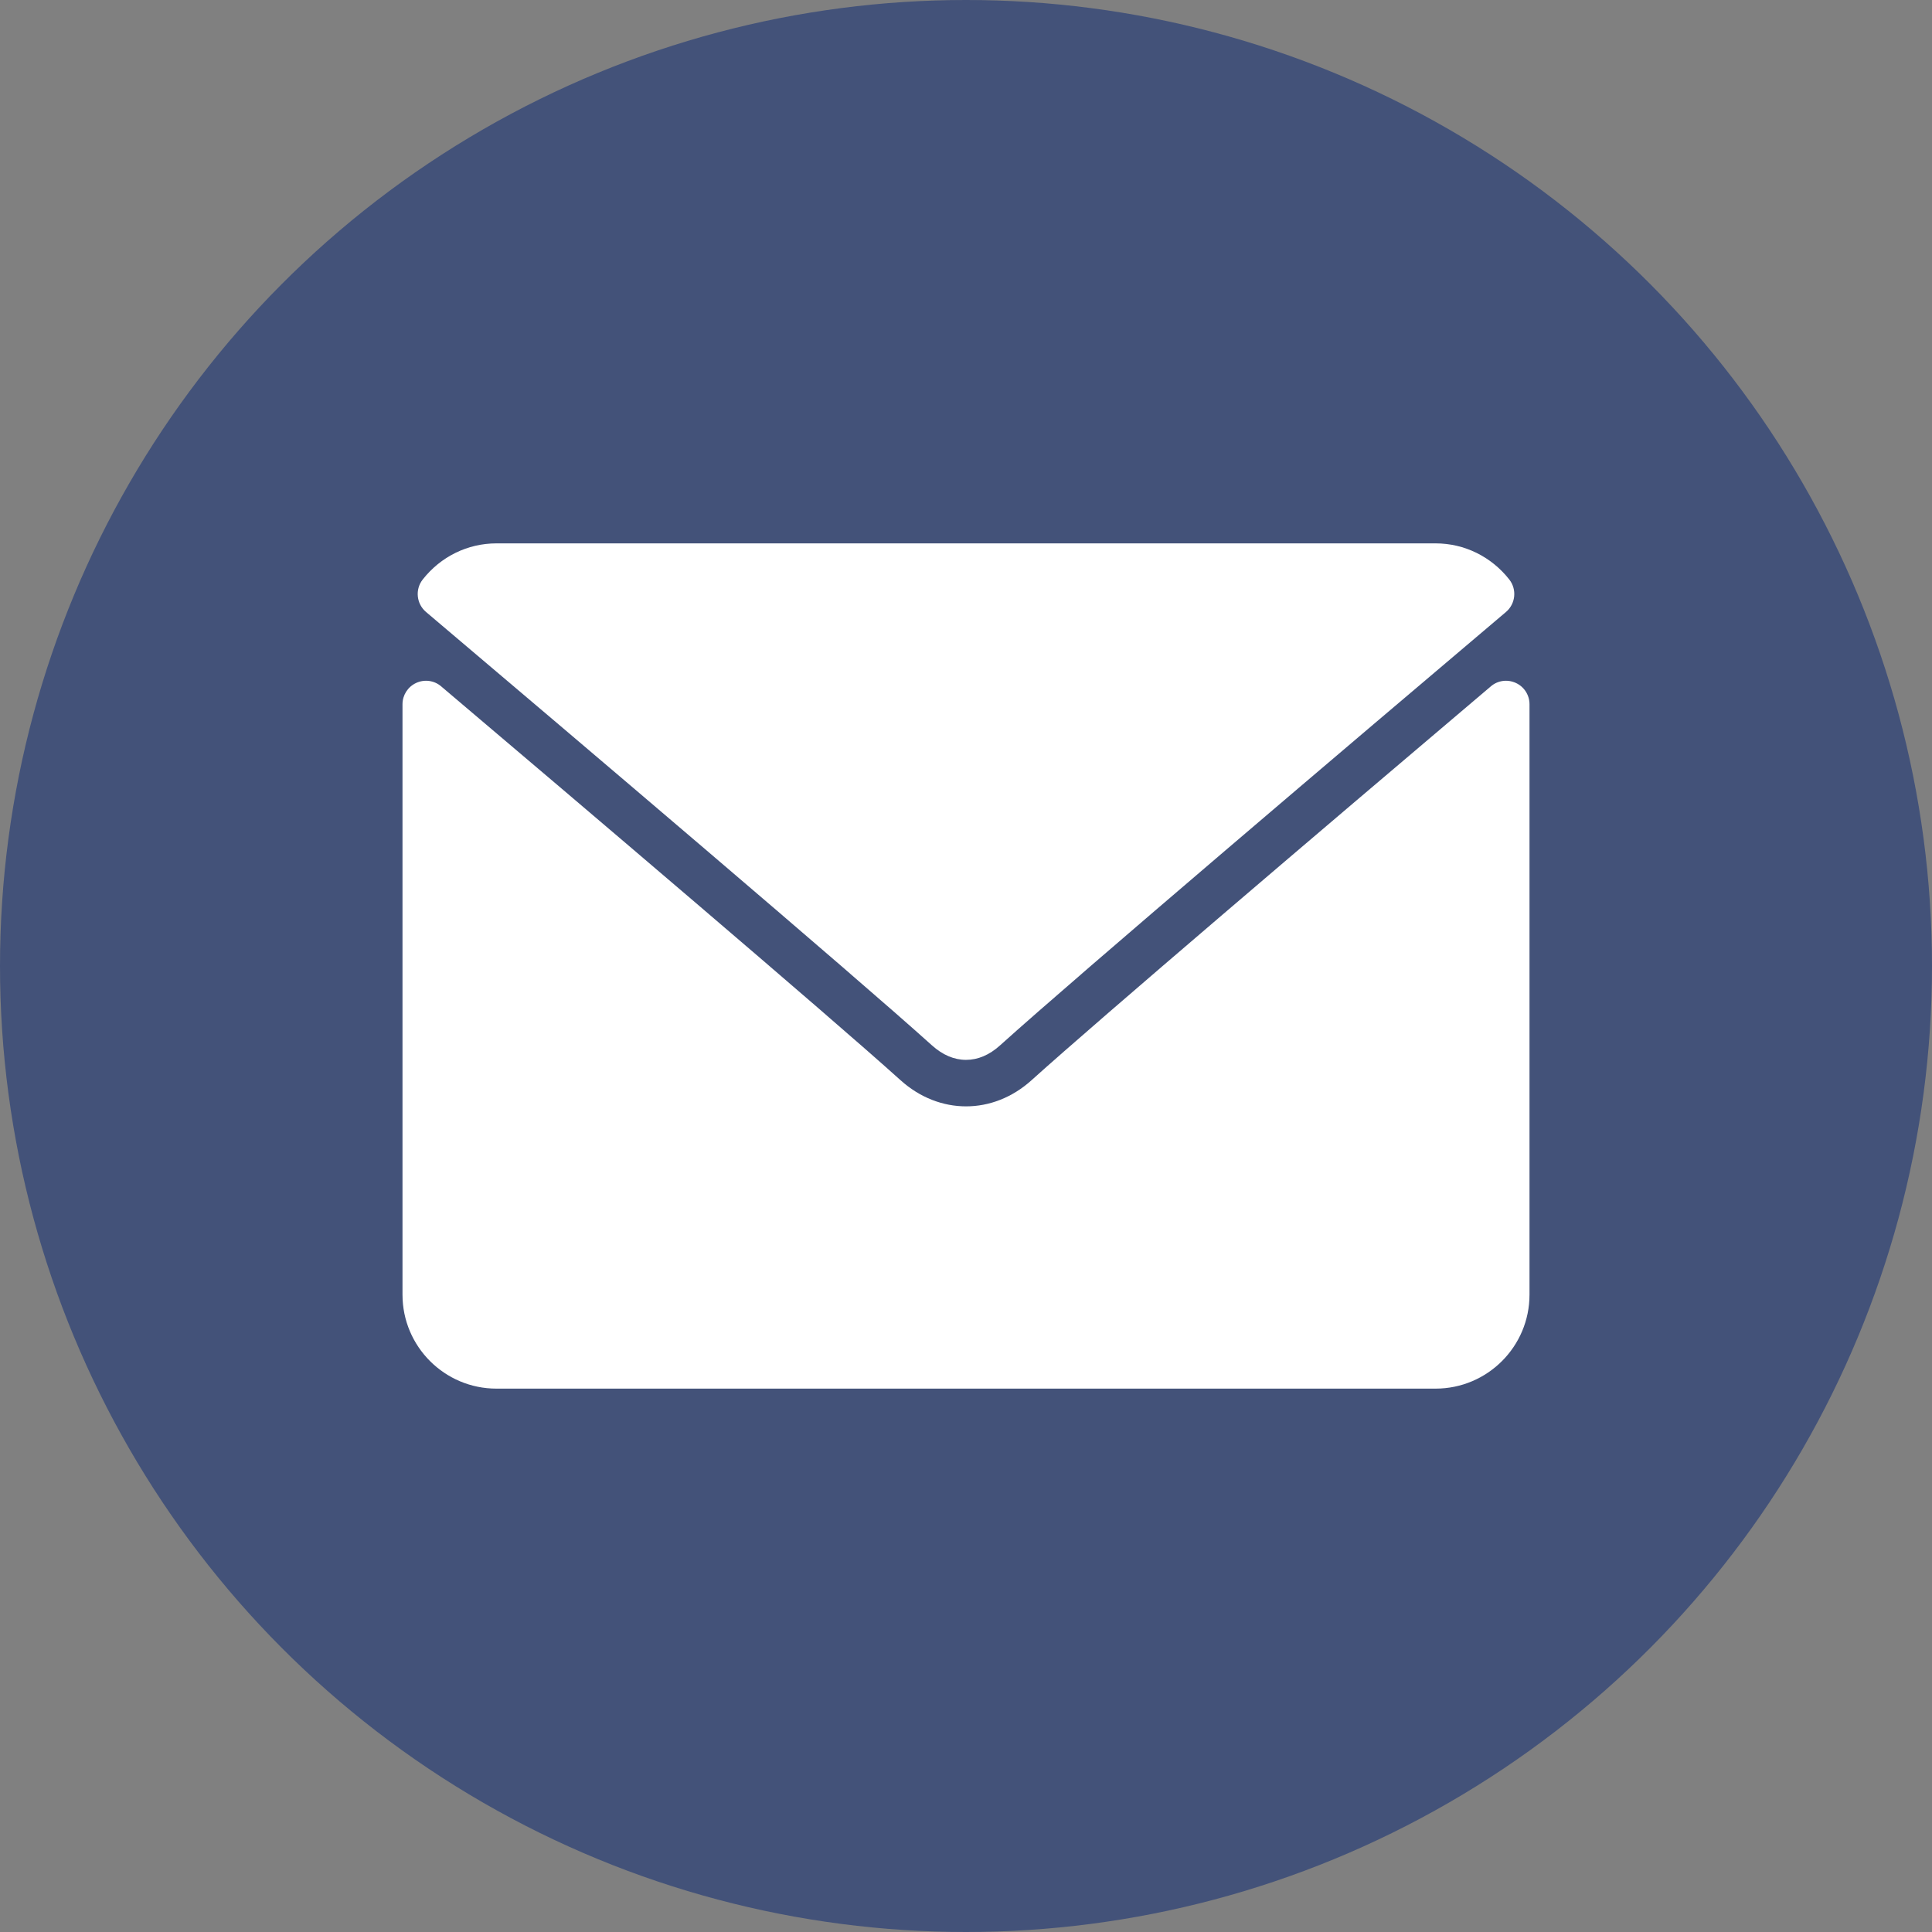 <svg width="24" height="24" viewBox="0 0 24 24" fill="none" xmlns="http://www.w3.org/2000/svg">
<rect x="0" y="0" width="24" height="24" fill="#808080" stroke="none"/>
<circle cx="12" cy="12" r="12" fill="#435279"/>
<path d="M5.292 7.602C7.214 9.229 10.585 12.092 11.576 12.985C11.709 13.105 11.852 13.166 12 13.166C12.148 13.166 12.29 13.106 12.423 12.986C13.415 12.092 16.786 9.229 18.708 7.602C18.827 7.501 18.846 7.323 18.749 7.199C18.525 6.914 18.191 6.75 17.833 6.75H6.167C5.809 6.75 5.475 6.914 5.251 7.199C5.154 7.323 5.173 7.501 5.292 7.602Z" fill="white"/>
<path d="M18.831 8.484C18.727 8.436 18.606 8.452 18.52 8.526C16.389 10.332 13.669 12.648 12.814 13.419C12.334 13.852 11.667 13.852 11.186 13.418C10.274 12.596 7.22 10 5.48 8.526C5.394 8.452 5.272 8.436 5.169 8.484C5.066 8.532 5 8.635 5 8.748V16.083C5 16.727 5.523 17.25 6.167 17.25H17.833C18.477 17.25 19 16.727 19 16.083V8.748C19 8.635 18.934 8.531 18.831 8.484Z" fill="white"/>
</svg>

